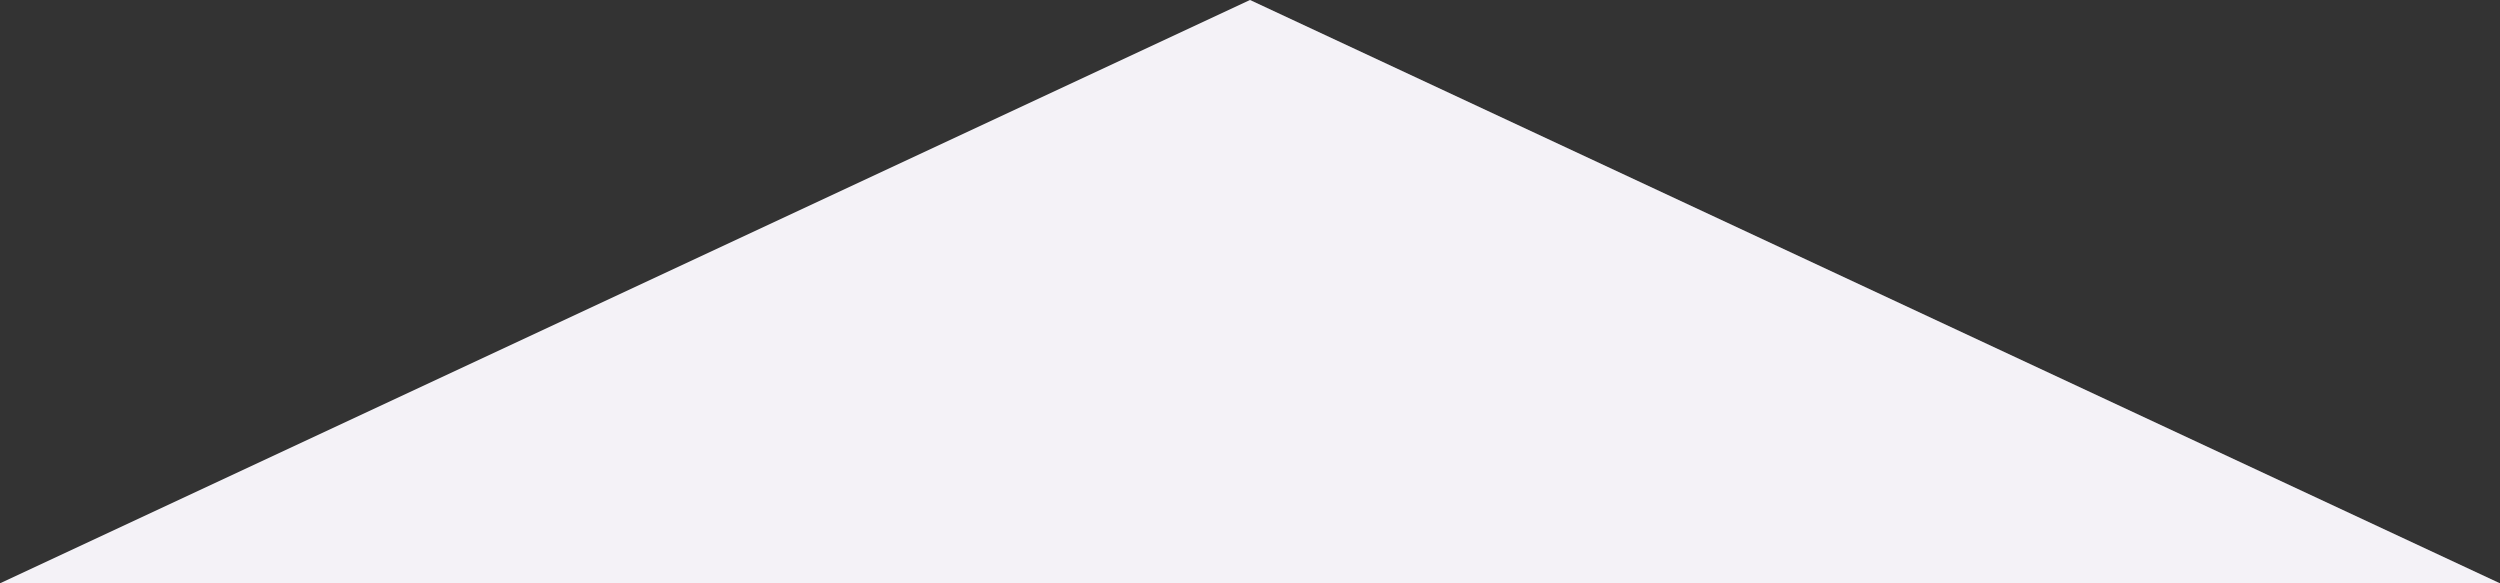 <svg xmlns="http://www.w3.org/2000/svg" width="60" height="14" viewBox="0 0 60 14"><rect x="0" y="0" width="60" height="14" fill="#333333" stroke="none"/><g><g><path fill="#f4f2f7" d="M30 0l30 14H0z"/></g></g></svg>